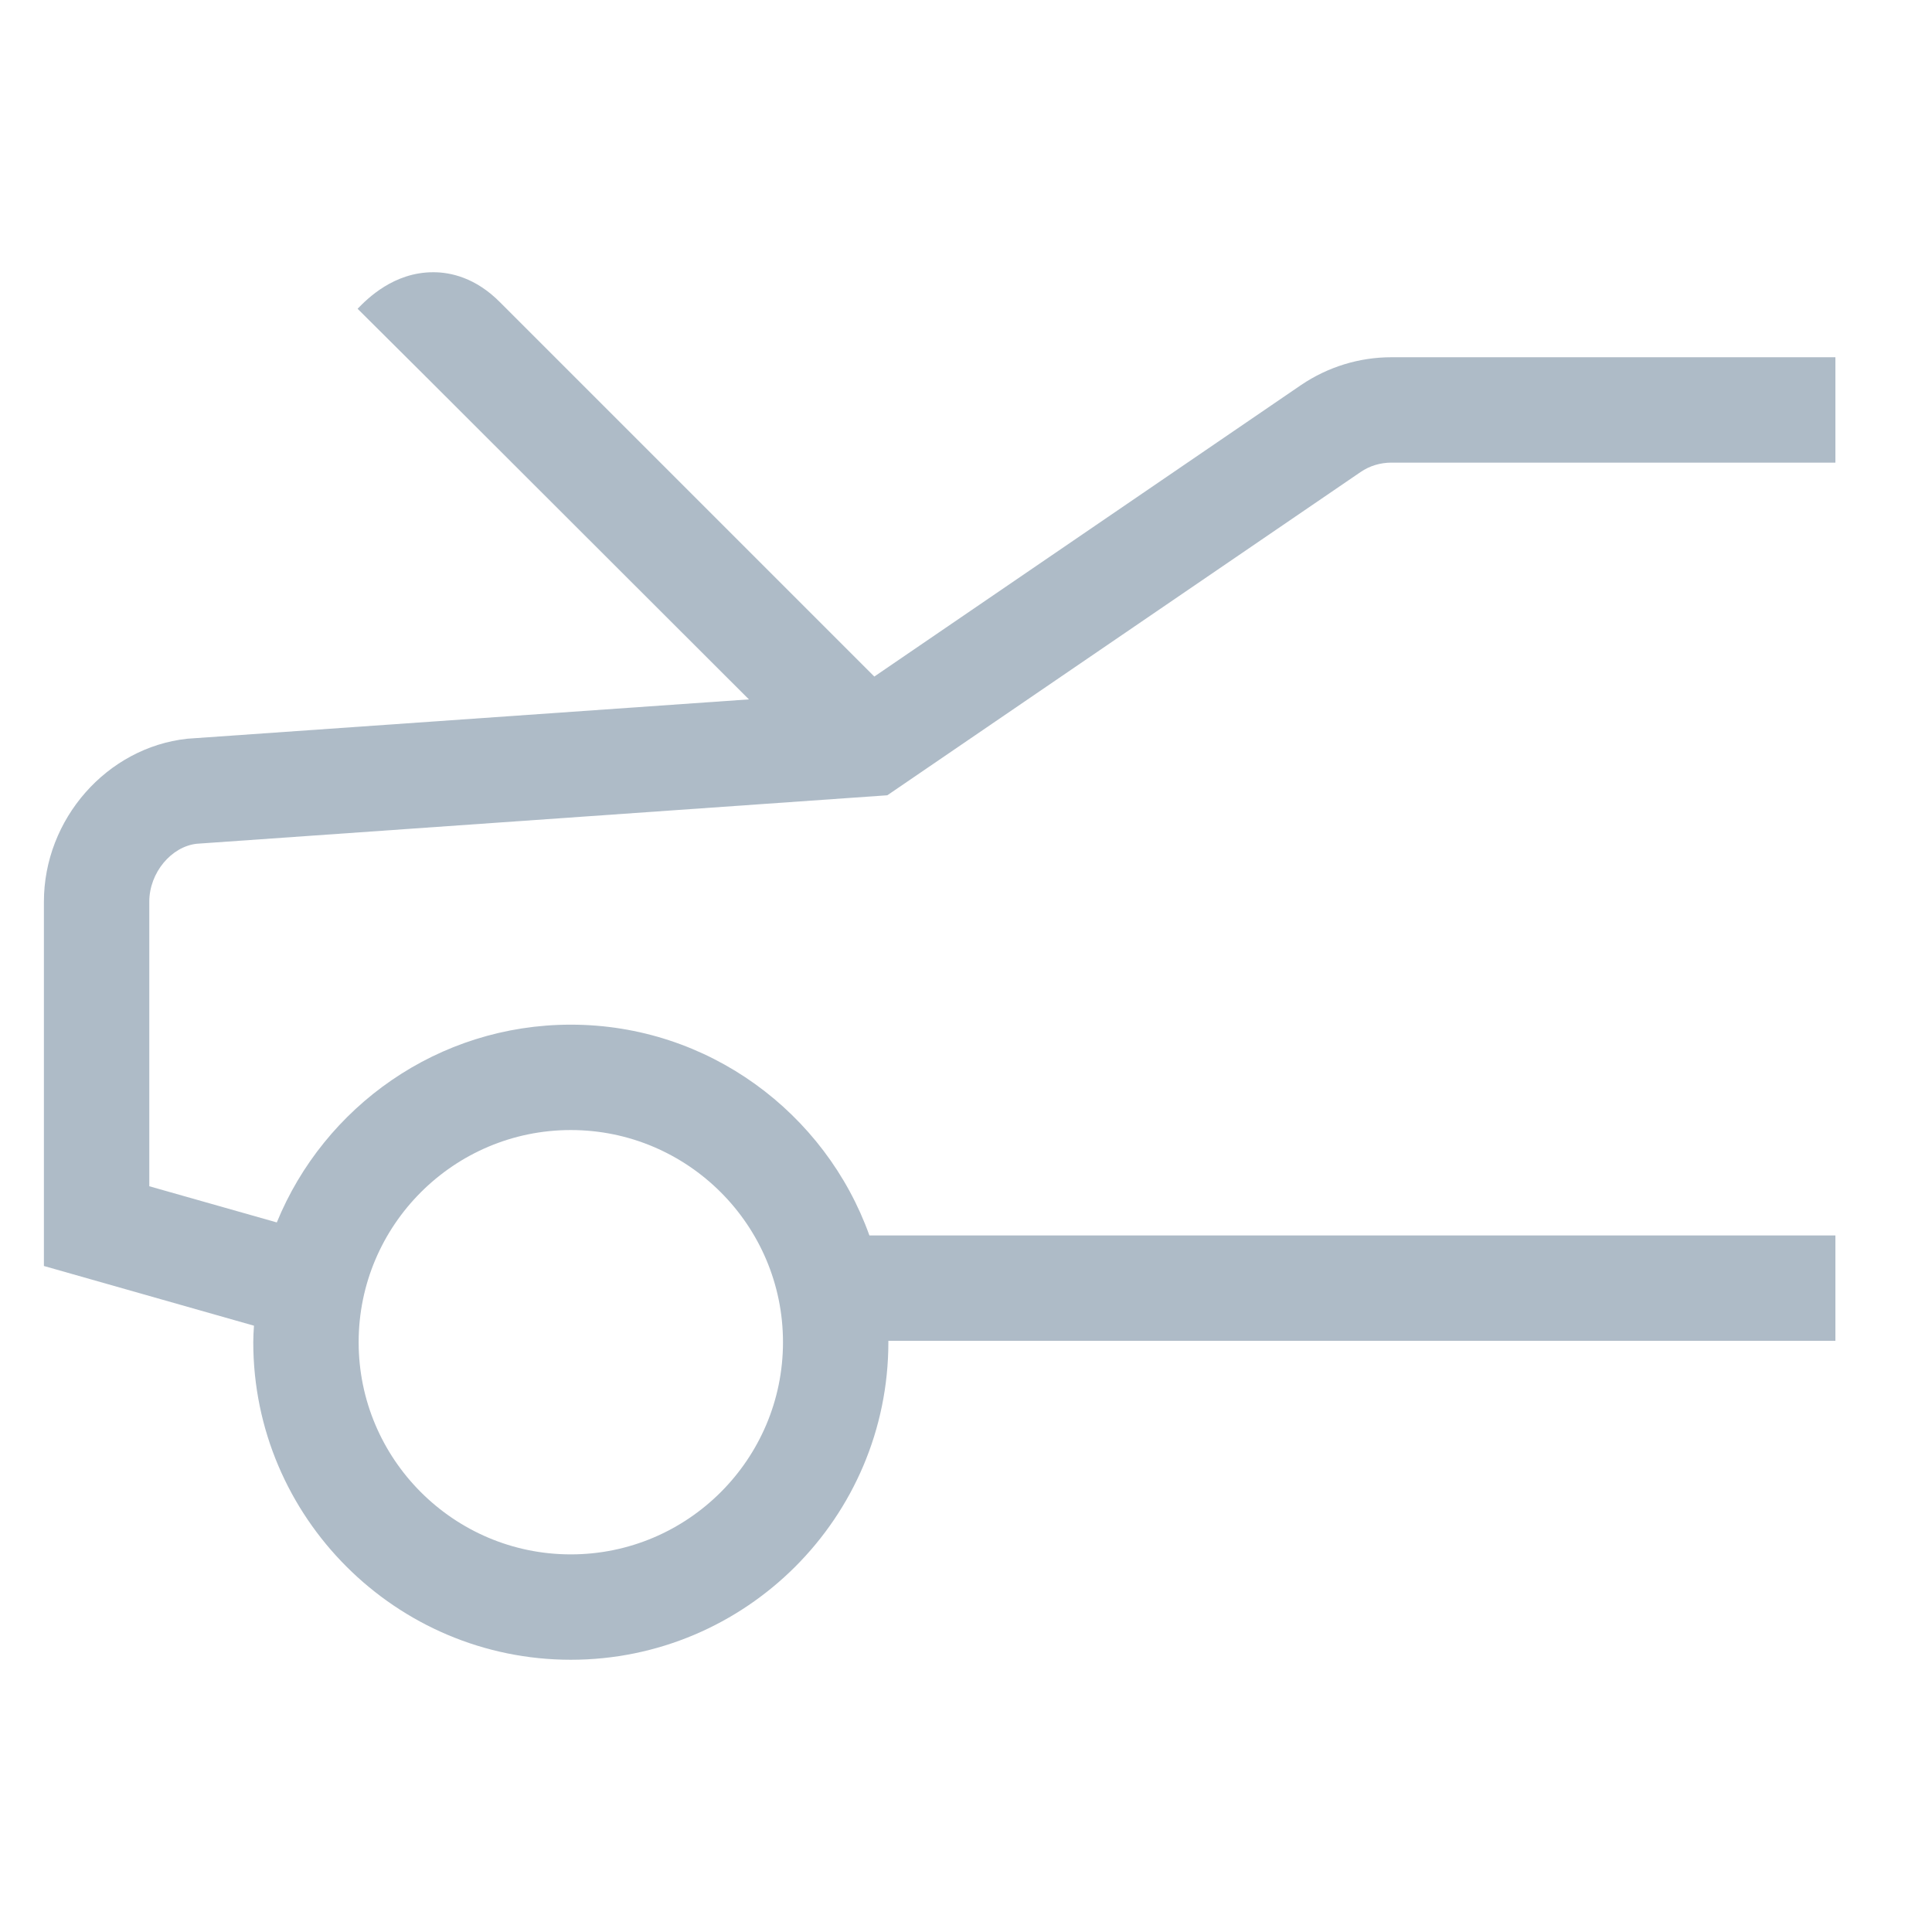 <svg width="55" height="55" viewBox="0 0 55 55" fill="none" xmlns="http://www.w3.org/2000/svg">
<path d="M5.6 24.02L25.26 22.64L38.73 13.44C38.99 13.26 39.3 13.17 39.61 13.17H52.25V10.17H39.61C38.7 10.17 37.81 10.44 37.04 10.96L24.89 19.26L14.24 8.61C13.54 7.9 12.82 7.75 12.34 7.75H12.33C11.21 7.75 10.46 8.5 10.18 8.79L12.13 10.73C12.13 10.73 12.12 10.73 12.12 10.72L21.32 19.91L5.33 21.03C3.04 21.28 1.25 23.32 1.25 25.67V36.04L7.23 37.74C7.22 37.9 7.21 38.05 7.21 38.21C7.21 43.19 11.27 47.25 16.25 47.25C21.23 47.25 25.29 43.2 25.29 38.21C25.29 38.2 25.29 38.18 25.29 38.17H52.25V35.17H24.75C23.5 31.68 20.16 29.17 16.25 29.17C12.47 29.17 9.23 31.5 7.88 34.8L4.25 33.77V25.67C4.25 24.84 4.88 24.1 5.6 24.02ZM16.25 32.17C19.58 32.17 22.29 34.88 22.29 38.21C22.29 41.54 19.58 44.25 16.25 44.25C12.92 44.25 10.21 41.54 10.21 38.21C10.21 34.88 12.92 32.17 16.25 32.17Z" fill="#aebbc7"/>
</svg>
